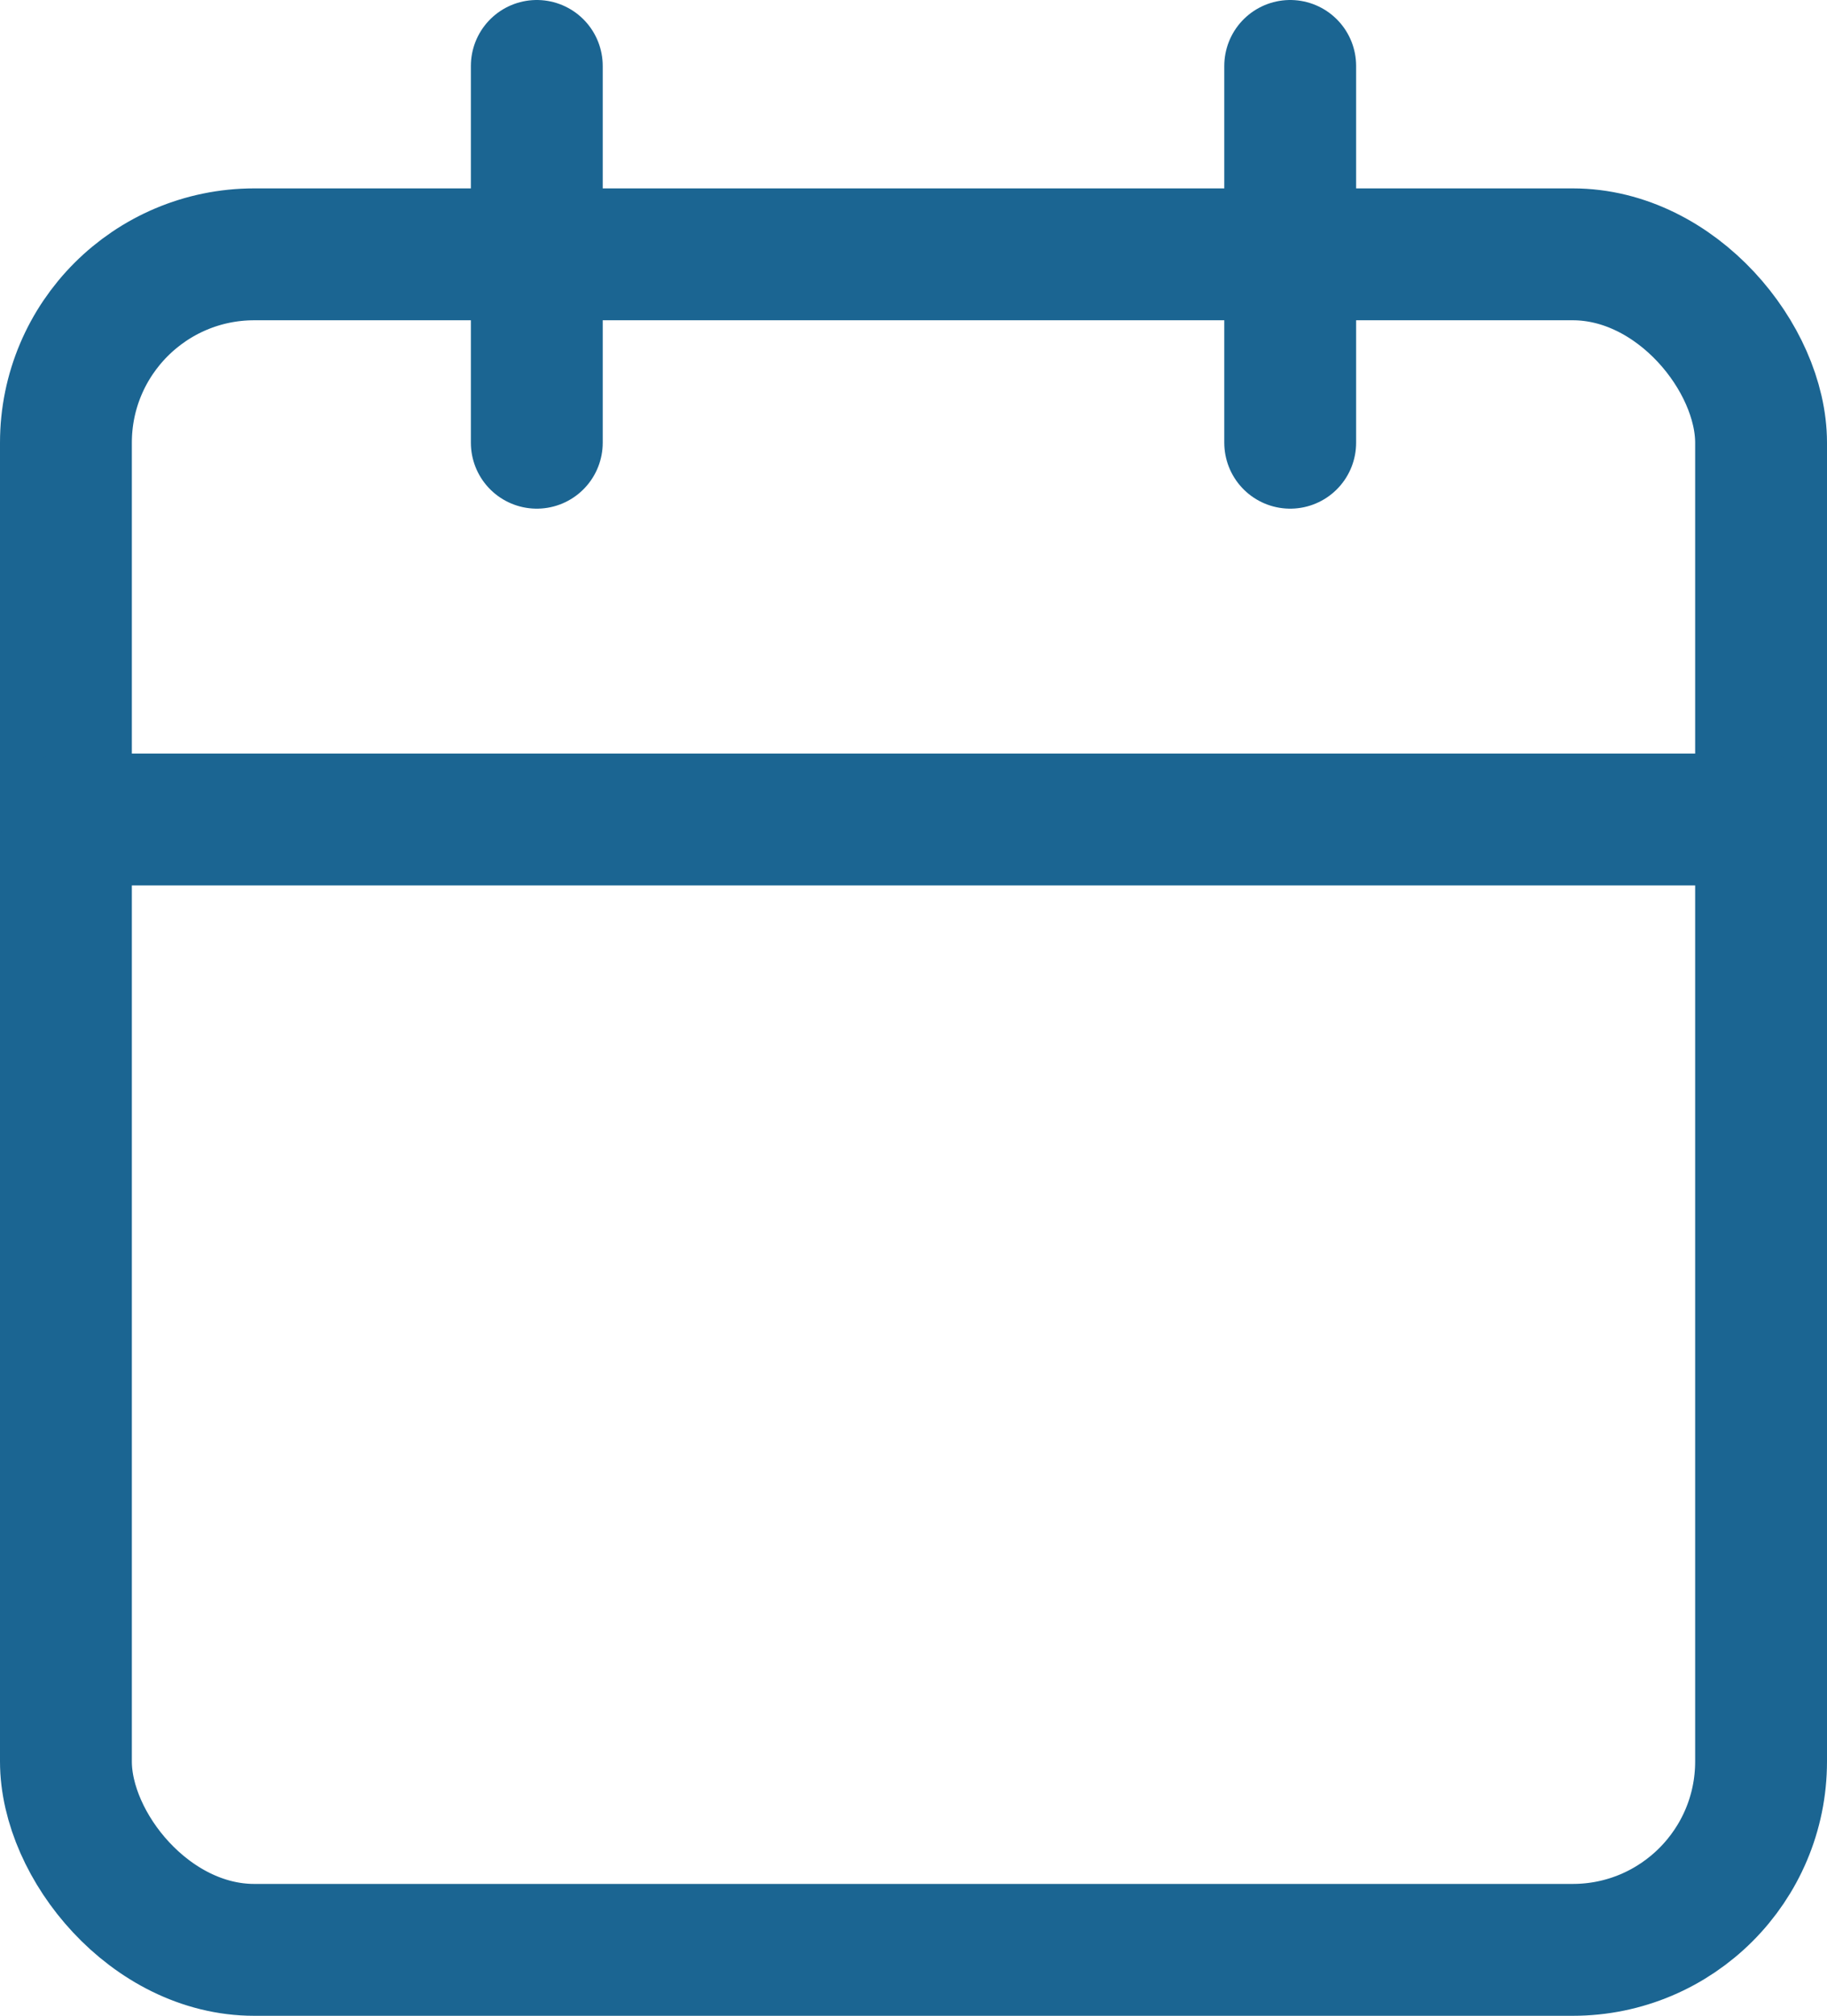 <svg xmlns="http://www.w3.org/2000/svg" width="19.4" height="21.4" viewBox="0 0 19.4 21.4"><defs><style>.a{fill:none;stroke:#1b6592;stroke-linecap:round;stroke-linejoin:round;stroke-width:1.4px;}</style></defs><g transform="translate(-2.3 -1.3)"><rect class="a" width="18" height="18" rx="2" transform="translate(3 4)"/><line class="a" y2="4" transform="translate(16 2)"/><line class="a" y2="4" transform="translate(8 2)"/><line class="a" x2="18" transform="translate(3 10)"/></g></svg>